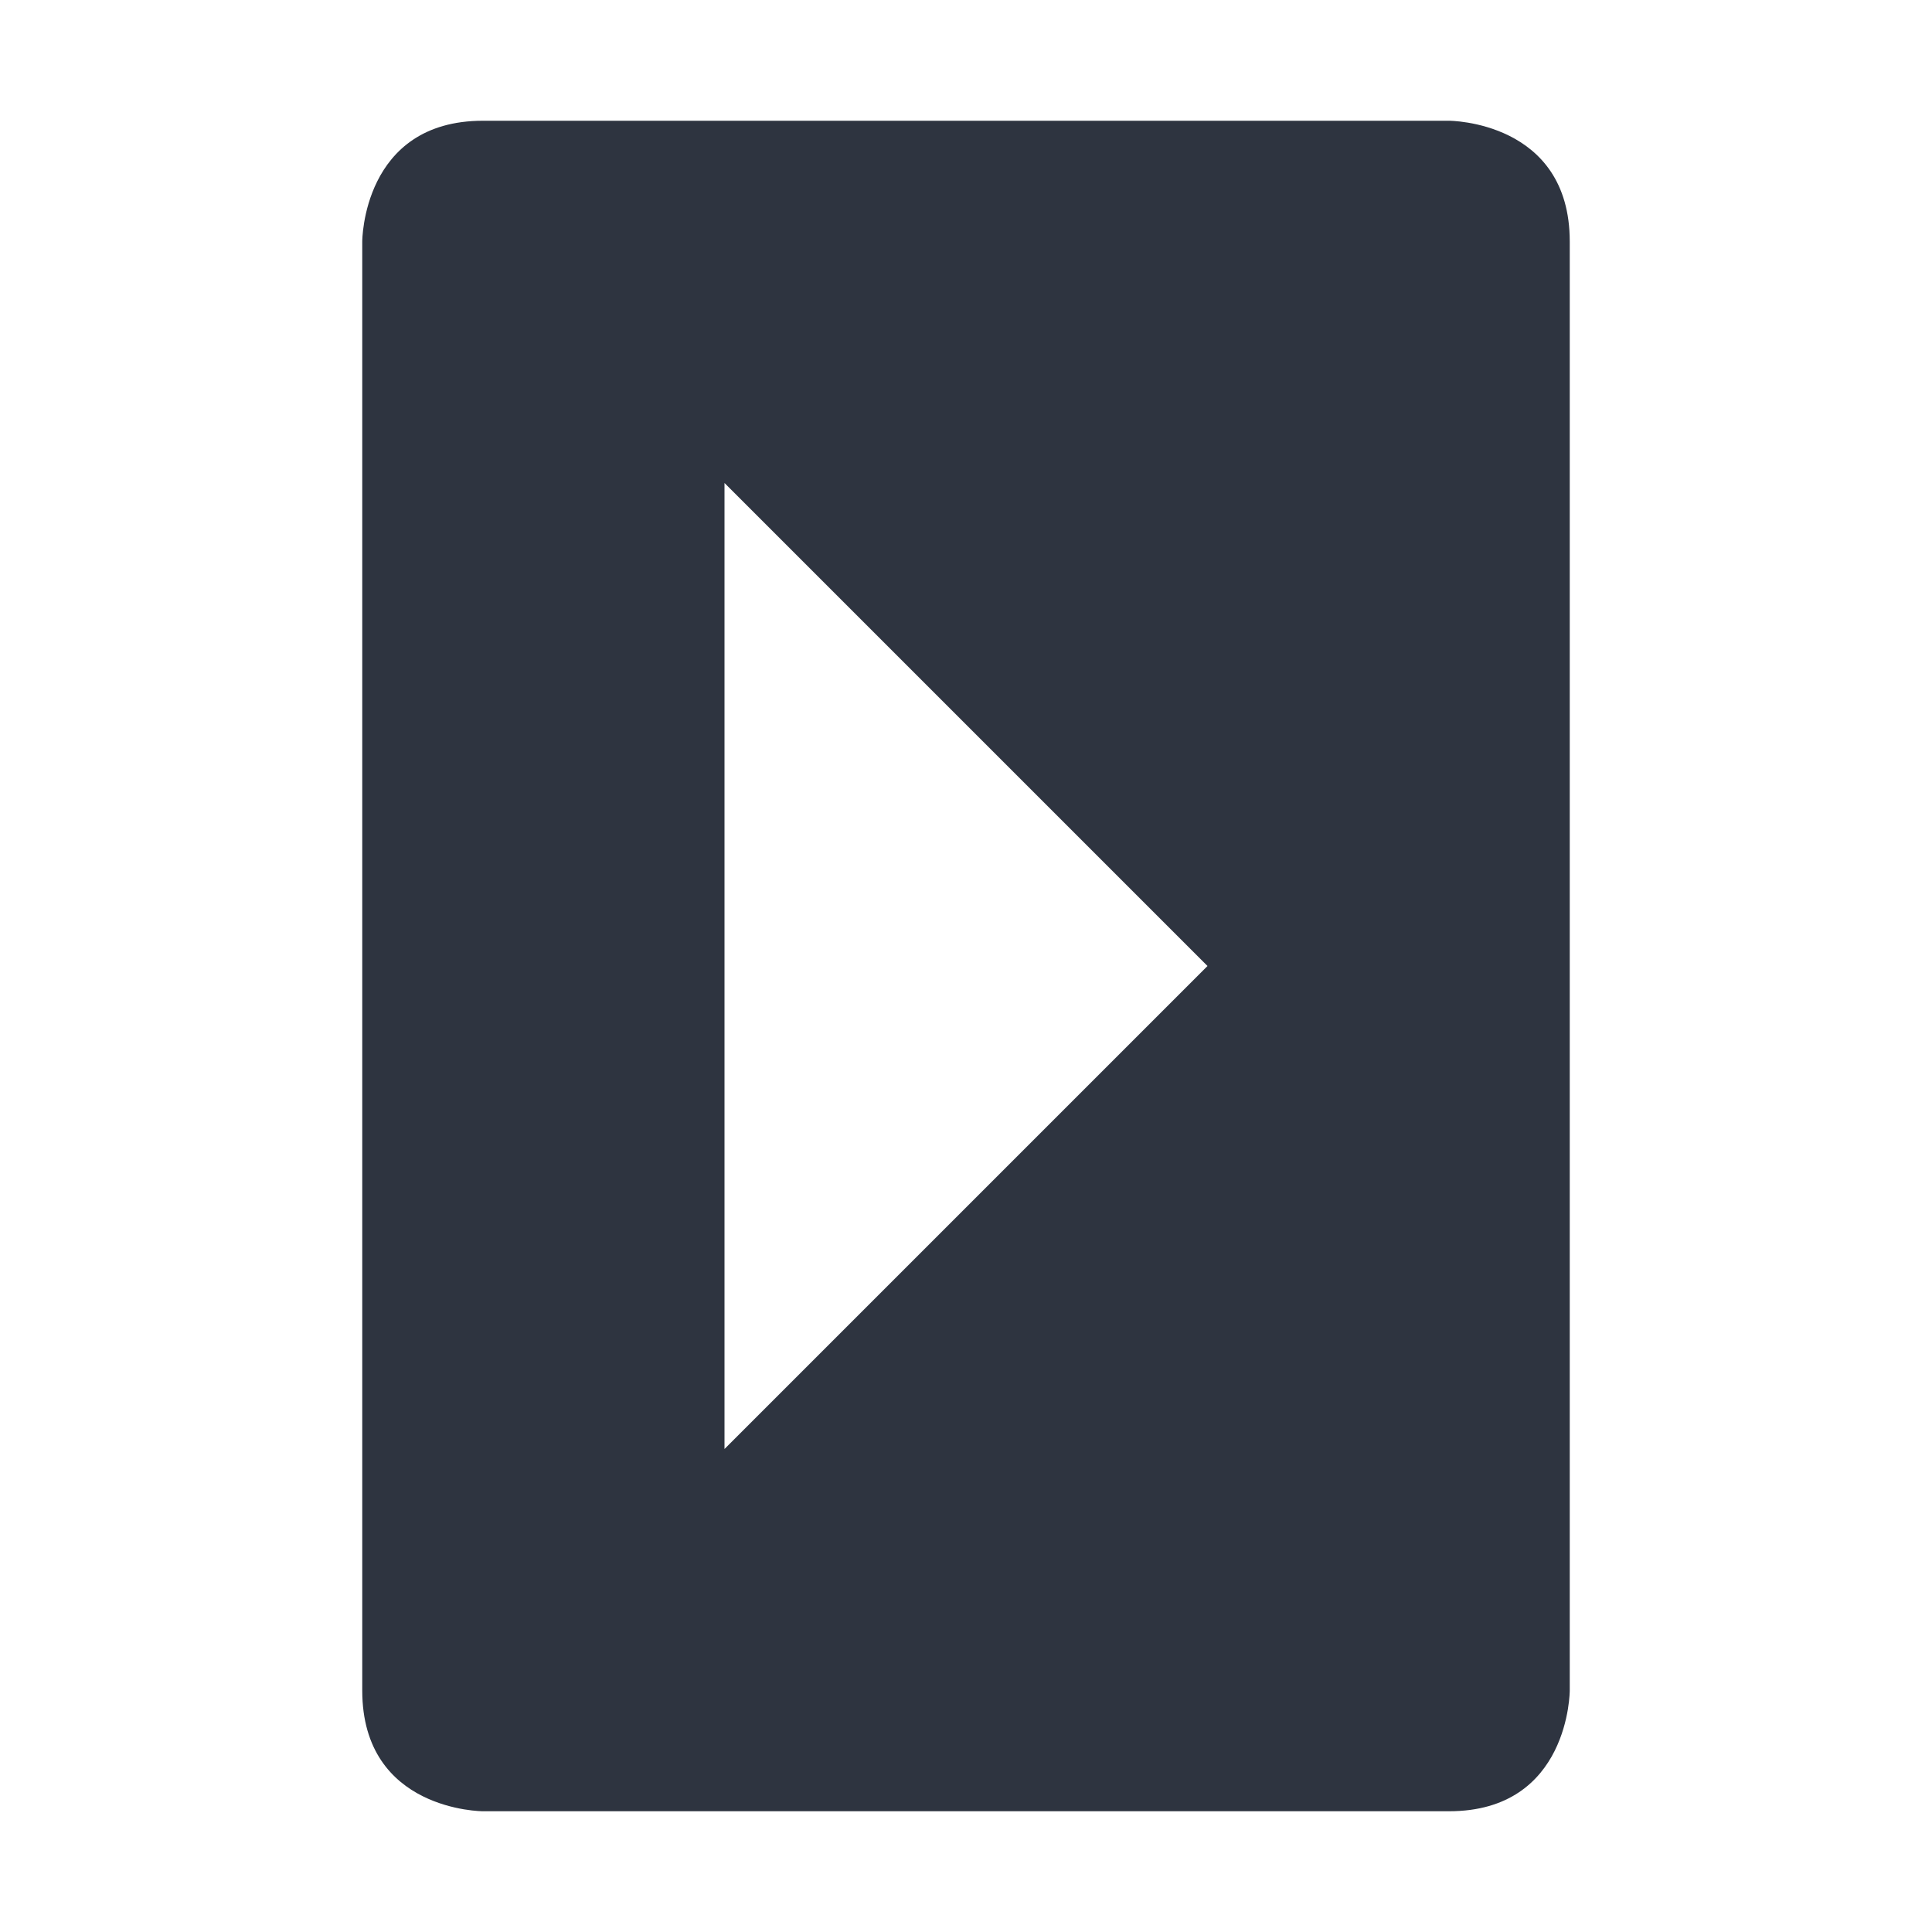 <svg xmlns="http://www.w3.org/2000/svg" width="16" height="16" version="1.1">
 <path style="fill:#2e3440" d="M 3,14 C 3,15 4,15 4,15 H 12 C 13,15 13,14 13,14 V 2 C 13,1 12,1 12,1 H 4 C 3,1 3,2 3,2 Z M 6,12 V 4 L 10,8 Z"/>
</svg>
